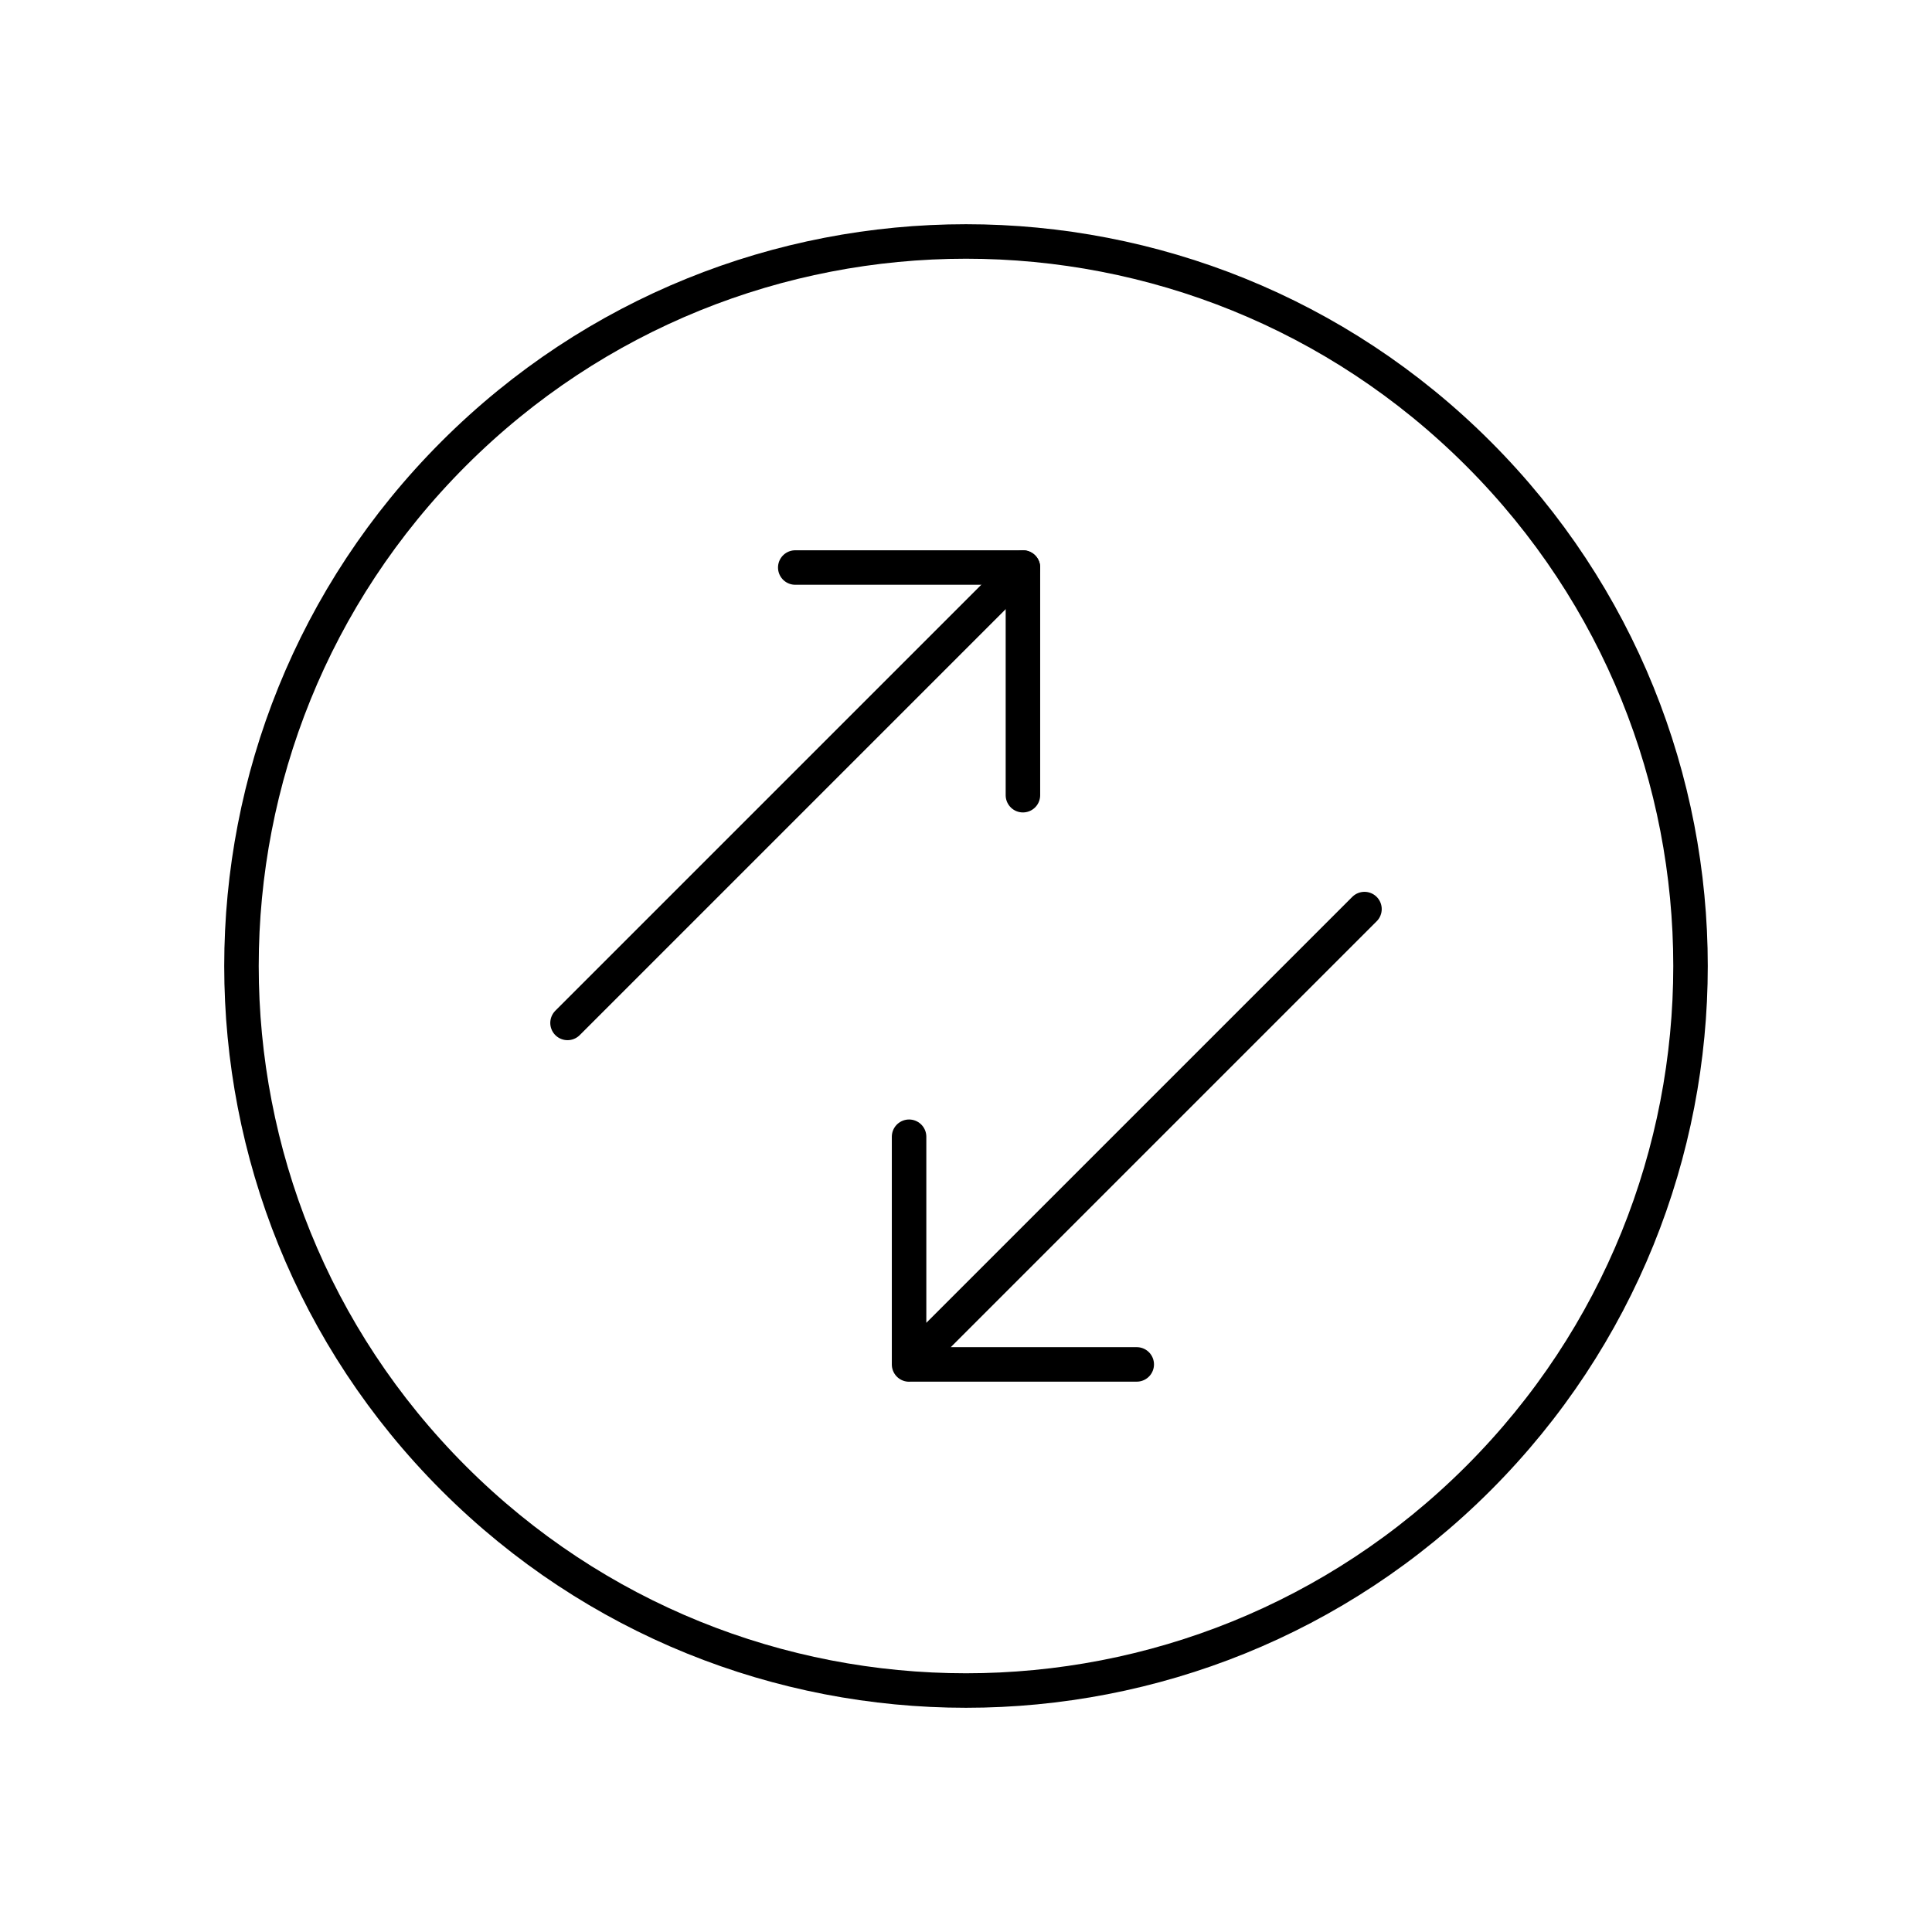 <svg xmlns="http://www.w3.org/2000/svg" width="56" height="56" viewBox="0 0 56 56">
    <g fill="none" fill-rule="evenodd">
        <g>
            <g>
                <g>
                    <path stroke="current" stroke-linecap="round" stroke-linejoin="round" stroke-opacity=".95" d="M42.85 13.15c8.201 8.202 8.201 21.498 0 29.7-8.202 8.201-21.498 8.201-29.7 0-8.201-8.202-8.201-21.498 0-29.7 8.202-8.201 21.498-8.201 29.7 0M16.45 29.65L29.65 16.45" transform="translate(-342, -453) translate(328, 439) translate(14, 14)"/>
                    <path stroke="current" stroke-linecap="round" stroke-linejoin="round" stroke-opacity=".95" d="M26.35 32.949L26.35 39.548 32.949 39.548M39.55 26.35L26.35 39.55M23.051 16.45L29.65 16.45 29.65 23.049" transform="translate(-342, -453) translate(328, 439) translate(14, 14)"/>
                </g>
            </g>
        </g>
    </g>
</svg>
